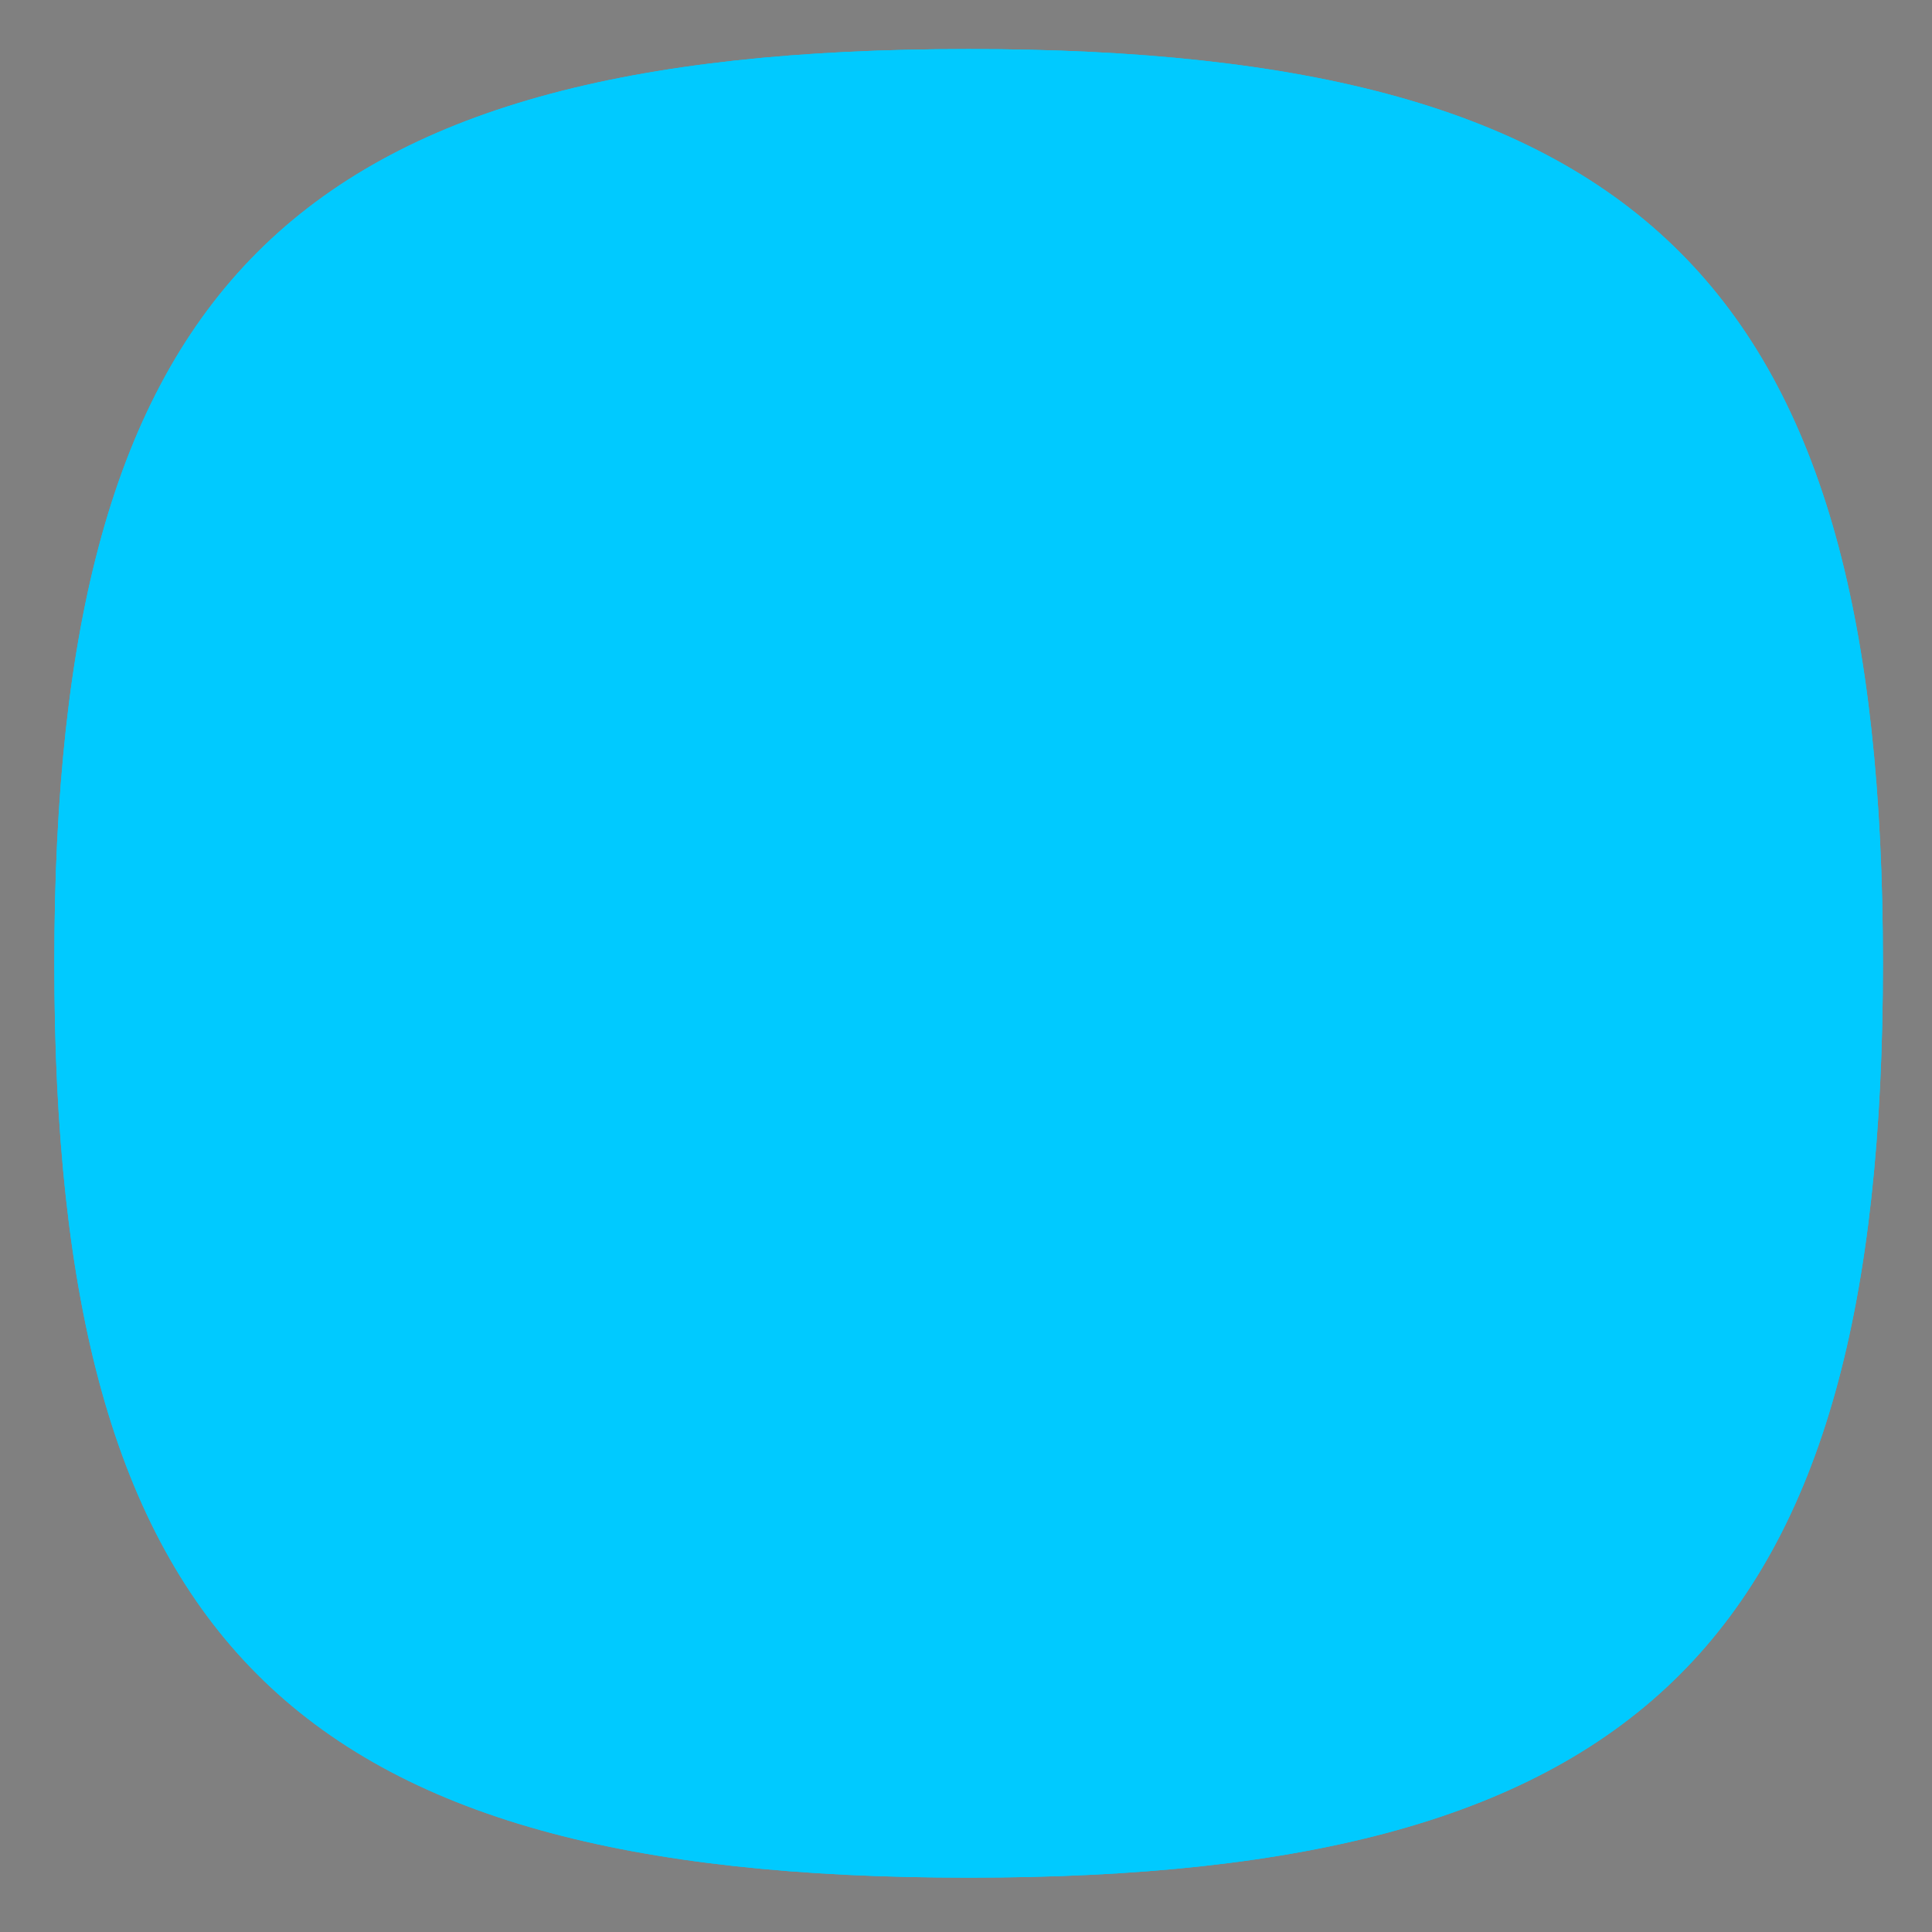 <?xml version="1.0" encoding="UTF-8" standalone="no"?>
<!-- Created with Inkscape (http://www.inkscape.org/) -->

<svg
   xmlns:dc="http://purl.org/dc/elements/1.1/"
   xmlns:cc="http://creativecommons.org/ns#"
   xmlns:rdf="http://www.w3.org/1999/02/22-rdf-syntax-ns#"
   xmlns:svg="http://www.w3.org/2000/svg"
   xmlns="http://www.w3.org/2000/svg"
   xmlns:sodipodi="http://sodipodi.sourceforge.net/DTD/sodipodi-0.dtd"
   xmlns:inkscape="http://www.inkscape.org/namespaces/inkscape"
   version="1.1"
   id="svg2"
   xml:space="preserve"
   width="106.667"
   height="106.667"
   viewBox="0 0 106.667 106.667"
   sodipodi:docname="overlay01.svg"
   inkscape:version="0.92.2 2405546, 2018-03-11"><rect x="0" y="0" width="106.667" height="106.667" fill="#808080" stroke="none"/><defs
     id="defs6"><clipPath
       clipPathUnits="userSpaceOnUse"
       id="clipPath18"><path
         d="M 0,80 H 80 V 0 H 0 Z"
         id="path16"
         inkscape:connector-curvature="0" /></clipPath><clipPath
       clipPathUnits="userSpaceOnUse"
       id="clipPath30"><path
         d="m 1,39.956 c 0,-28.892 10.105,-39 39,-39 v 0 c 28.894,0 39,10.108 39,39 v 0 c 0,28.894 -10.106,39 -39,39 v 0 c -28.895,0 -39,-10.106 -39,-39"
         id="path28"
         inkscape:connector-curvature="0" /></clipPath><clipPath
       clipPathUnits="userSpaceOnUse"
       id="clipPath40"><path
         d="M 0,80 H 80 V 0 H 0 Z"
         id="path38"
         inkscape:connector-curvature="0" /></clipPath><clipPath
       clipPathUnits="userSpaceOnUse"
       id="clipPath48"><path
         d="M 20.204,59.805 H 79 V 0.956 H 20.204 Z"
         id="path46"
         inkscape:connector-curvature="0" /></clipPath><clipPath
       clipPathUnits="userSpaceOnUse"
       id="clipPath52"><path
         d="M 40,40.004 20.204,20.208 39.449,0.963 C 39.635,0.962 39.813,0.956 40,0.956 c 28.895,0 39,10.107 39,39.001 0,0.223 -0.006,0.436 -0.008,0.657 l -19.19,19.191 z"
         id="path50"
         inkscape:connector-curvature="0" /></clipPath><clipPath
       clipPathUnits="userSpaceOnUse"
       id="clipPath56"><path
         d="M -32768,32767 H 32767 V -32768 H -32768 Z"
         id="path54"
         inkscape:connector-curvature="0" /></clipPath><linearGradient
       x1="0"
       y1="0"
       x2="1"
       y2="0"
       gradientUnits="userSpaceOnUse"
       gradientTransform="matrix(30.359,-30.359,-30.359,-30.359,40.003,40.006)"
       spreadMethod="pad"
       id="linearGradient62"><stop
         style="stop-opacity:0.3;stop-color:#ffffff"
         offset="0"
         id="stop58" /><stop
         style="stop-opacity:0.1;stop-color:#ffffff"
         offset="1"
         id="stop60" /></linearGradient><mask
       maskUnits="userSpaceOnUse"
       x="0"
       y="0"
       width="1"
       height="1"
       id="mask64"><g
         id="g74"><g
           clip-path="url(#clipPath56)"
           id="g72"><g
             id="g70"><g
               id="g68"><path
                 d="M -32768,32767 H 32767 V -32768 H -32768 Z"
                 style="fill:url(#linearGradient62);stroke:none"
                 id="path66"
                 inkscape:connector-curvature="0" /></g></g></g></g></mask><linearGradient
       x1="0"
       y1="0"
       x2="1"
       y2="0"
       gradientUnits="userSpaceOnUse"
       gradientTransform="matrix(30.359,-30.359,-30.359,-30.359,40.003,40.006)"
       spreadMethod="pad"
       id="linearGradient80"><stop
         style="stop-opacity:1;stop-color:#231815"
         offset="0"
         id="stop76" /><stop
         style="stop-opacity:1;stop-color:#231815"
         offset="1"
         id="stop78" /></linearGradient><clipPath
       clipPathUnits="userSpaceOnUse"
       id="clipPath110"><path
         d="M 40,40.004 26.562,26.565 37.605,15.521 35.826,12.686 36.257,12.257 C 37.482,12.092 38.73,12 40,12 v 0 c 15.089,0 27.385,11.936 27.975,26.88 v 0 L 53.426,53.429 Z"
         id="path108"
         inkscape:connector-curvature="0" /></clipPath><clipPath
       clipPathUnits="userSpaceOnUse"
       id="clipPath118"><path
         d="M -32768,32767 H 32767 V -32768 H -32768 Z"
         id="path116"
         inkscape:connector-curvature="0" /></clipPath><linearGradient
       x1="0"
       y1="0"
       x2="1"
       y2="0"
       gradientUnits="userSpaceOnUse"
       gradientTransform="matrix(19.8,-19.8,-19.8,-19.8,38.84,38.844)"
       spreadMethod="pad"
       id="linearGradient126"><stop
         style="stop-opacity:0.1;stop-color:#ffffff"
         offset="0"
         id="stop120" /><stop
         style="stop-opacity:0.1;stop-color:#ffffff"
         offset="0"
         id="stop122" /><stop
         style="stop-opacity:0;stop-color:#ffffff"
         offset="1"
         id="stop124" /></linearGradient><mask
       maskUnits="userSpaceOnUse"
       x="0"
       y="0"
       width="1"
       height="1"
       id="mask128"><g
         id="g138"><g
           clip-path="url(#clipPath118)"
           id="g136"><g
             id="g134"><g
               id="g132"><path
                 d="M -32768,32767 H 32767 V -32768 H -32768 Z"
                 style="fill:url(#linearGradient126);stroke:none"
                 id="path130"
                 inkscape:connector-curvature="0" /></g></g></g></g></mask><linearGradient
       x1="0"
       y1="0"
       x2="1"
       y2="0"
       gradientUnits="userSpaceOnUse"
       gradientTransform="matrix(19.8,-19.8,-19.8,-19.8,38.84,38.844)"
       spreadMethod="pad"
       id="linearGradient150"><stop
         style="stop-opacity:1;stop-color:#231815"
         offset="0"
         id="stop144" /><stop
         style="stop-opacity:1;stop-color:#231815"
         offset="0"
         id="stop146" /><stop
         style="stop-opacity:1;stop-color:#231815"
         offset="1"
         id="stop148" /></linearGradient><clipPath
       clipPathUnits="userSpaceOnUse"
       id="clipPath160"><path
         d="M 0,80 H 80 V 0 H 0 Z"
         id="path158"
         inkscape:connector-curvature="0" /></clipPath><clipPath
       clipPathUnits="userSpaceOnUse"
       id="clipPath172"><path
         d="M 0,80 H 80 V 0 H 0 Z"
         id="path170"
         inkscape:connector-curvature="0" /></clipPath><clipPath
       clipPathUnits="userSpaceOnUse"
       id="clipPath180"><path
         d="M 1.023,79 H 78.977 V 1 H 1.023 Z"
         id="path178"
         inkscape:connector-curvature="0" /></clipPath><clipPath
       clipPathUnits="userSpaceOnUse"
       id="clipPath184"><path
         d="M 1.023,79 H 78.977 V 1 H 1.023 Z"
         id="path182"
         inkscape:connector-curvature="0" /></clipPath><clipPath
       clipPathUnits="userSpaceOnUse"
       id="clipPath188"><path
         d="M 78.977,40 C 78.977,11.107 68.877,1 40,1 11.123,1 1.023,11.107 1.023,40 1.023,68.894 11.123,79 40,79 68.877,79 78.977,68.894 78.977,40"
         id="path186"
         inkscape:connector-curvature="0" /></clipPath><clipPath
       clipPathUnits="userSpaceOnUse"
       id="clipPath192"><path
         d="M -24534,24614 H 8232 V -8152 h -32766 z"
         id="path190"
         inkscape:connector-curvature="0" /></clipPath><clipPath
       clipPathUnits="userSpaceOnUse"
       id="clipPath196"><path
         d="M -24534,24614 H 8232 V -8152 h -32766 z"
         id="path194"
         inkscape:connector-curvature="0" /></clipPath><mask
       maskUnits="userSpaceOnUse"
       x="0"
       y="0"
       width="1"
       height="1"
       id="mask198"><g
         id="g210"><g
           clip-path="url(#clipPath192)"
           id="g208"><g
             id="g206"><g
               id="g200" /><g
               id="g204"><g
                 clip-path="url(#clipPath196)"
                 id="g202" /></g></g></g></g></mask><linearGradient
       x1="0"
       y1="0"
       x2="1"
       y2="0"
       gradientUnits="userSpaceOnUse"
       gradientTransform="matrix(0,-53.62,-53.62,0,40,74.818)"
       spreadMethod="pad"
       id="linearGradient216"><stop
         style="stop-opacity:1;stop-color:#ffffff"
         offset="0"
         id="stop212" /><stop
         style="stop-opacity:1;stop-color:#e4e4e5"
         offset="1"
         id="stop214" /></linearGradient><mask
       maskUnits="userSpaceOnUse"
       x="0"
       y="0"
       width="1"
       height="1"
       id="mask218"><g
         id="g244"><g
           clip-path="url(#clipPath180)"
           id="g242"
           style="opacity:0.5"><g
             id="g240"><g
               id="g220" /><g
               id="g238"><g
                 clip-path="url(#clipPath184)"
                 id="g236"><g
                   id="g234"><g
                     clip-path="url(#clipPath188)"
                     id="g232"><g
                       id="g230"><g
                         id="g222" /><g
                         mask="url(#mask198)"
                         id="g228"><g
                           id="g226"><path
                             d="M 78.977,40 C 78.977,11.107 68.877,1 40,1 11.123,1 1.023,11.107 1.023,40 1.023,68.894 11.123,79 40,79 68.877,79 78.977,68.894 78.977,40"
                             style="fill:url(#linearGradient216);stroke:none"
                             id="path224"
                             inkscape:connector-curvature="0" /></g></g></g></g></g></g></g></g></g></g></mask><clipPath
       clipPathUnits="userSpaceOnUse"
       id="clipPath252"><path
         d="M 1.023,79 H 78.977 V 1 H 1.023 Z"
         id="path250"
         inkscape:connector-curvature="0" /></clipPath><clipPath
       clipPathUnits="userSpaceOnUse"
       id="clipPath256"><path
         d="M 78.977,40 C 78.977,11.107 68.877,1 40,1 11.123,1 1.023,11.107 1.023,40 1.023,68.894 11.123,79 40,79 68.877,79 78.977,68.894 78.977,40"
         id="path254"
         inkscape:connector-curvature="0" /></clipPath><linearGradient
       x1="0"
       y1="0"
       x2="1"
       y2="0"
       gradientUnits="userSpaceOnUse"
       gradientTransform="matrix(0,-53.62,-53.62,0,40,74.818)"
       spreadMethod="pad"
       id="linearGradient262"><stop
         style="stop-opacity:1;stop-color:#ffffff"
         offset="0"
         id="stop258" /><stop
         style="stop-opacity:1;stop-color:#000000"
         offset="1"
         id="stop260" /></linearGradient><clipPath
       clipPathUnits="userSpaceOnUse"
       id="clipPath284"><path
         d="M 1,79 H 79 V 1 H 1 Z"
         id="path282"
         inkscape:connector-curvature="0" /></clipPath><clipPath
       clipPathUnits="userSpaceOnUse"
       id="clipPath288"><path
         d="M 1,79 H 79 V 1 H 1 Z"
         id="path286"
         inkscape:connector-curvature="0" /></clipPath><clipPath
       clipPathUnits="userSpaceOnUse"
       id="clipPath292"><path
         d="M -24534,24614 H 8232 V -8152 h -32766 z"
         id="path290"
         inkscape:connector-curvature="0" /></clipPath><clipPath
       clipPathUnits="userSpaceOnUse"
       id="clipPath296"><path
         d="M -24534,24614 H 8232 V -8152 h -32766 z"
         id="path294"
         inkscape:connector-curvature="0" /></clipPath><mask
       maskUnits="userSpaceOnUse"
       x="0"
       y="0"
       width="1"
       height="1"
       id="mask298"><g
         id="g310"><g
           clip-path="url(#clipPath292)"
           id="g308"><g
             id="g306"><g
               id="g300" /><g
               id="g304"><g
                 clip-path="url(#clipPath296)"
                 id="g302" /></g></g></g></g></mask><clipPath
       clipPathUnits="userSpaceOnUse"
       id="clipPath314"><path
         d="M 1,79 H 79 V 1 H 1 Z"
         id="path312"
         inkscape:connector-curvature="0" /></clipPath><clipPath
       clipPathUnits="userSpaceOnUse"
       id="clipPath318"><path
         d="M 39.999,1.975 C 11.57,1.975 1.976,11.57 1.976,40 c 0,28.429 9.594,38.024 38.023,38.024 28.43,0 38.024,-9.595 38.024,-38.024 0,-28.43 -9.594,-38.025 -38.024,-38.025 m 0,77.025 C 11.105,79 1,68.894 1,40 1,11.107 11.105,1 39.999,1 68.896,1 79,11.107 79,40 79,68.894 68.896,79 39.999,79"
         id="path316"
         inkscape:connector-curvature="0" /></clipPath><linearGradient
       x1="0"
       y1="0"
       x2="1"
       y2="0"
       gradientUnits="userSpaceOnUse"
       gradientTransform="matrix(0,-77.264,-77.264,0,40,78.753)"
       spreadMethod="pad"
       id="linearGradient324"><stop
         style="stop-opacity:1;stop-color:#ffffff"
         offset="0"
         id="stop320" /><stop
         style="stop-opacity:1;stop-color:#231815"
         offset="1"
         id="stop322" /></linearGradient><mask
       maskUnits="userSpaceOnUse"
       x="0"
       y="0"
       width="1"
       height="1"
       id="mask326"><g
         id="g360"><g
           clip-path="url(#clipPath284)"
           id="g358"
           style="opacity:0.25"><g
             id="g356"><g
               id="g328" /><g
               id="g354"><g
                 clip-path="url(#clipPath288)"
                 id="g352"><g
                   id="g350"><g
                     id="g330" /><g
                     mask="url(#mask298)"
                     id="g348"><g
                       id="g332" /><g
                       id="g346"><g
                         clip-path="url(#clipPath314)"
                         id="g344"><g
                           id="g342"><g
                             clip-path="url(#clipPath318)"
                             id="g340"><g
                               id="g338"><g
                                 id="g336"><path
                                   d="M 39.999,1.975 C 11.57,1.975 1.976,11.57 1.976,40 c 0,28.429 9.594,38.024 38.023,38.024 28.43,0 38.024,-9.595 38.024,-38.024 0,-28.43 -9.594,-38.025 -38.024,-38.025 m 0,77.025 C 11.105,79 1,68.894 1,40 1,11.107 11.105,1 39.999,1 68.896,1 79,11.107 79,40 79,68.894 68.896,79 39.999,79"
                                   style="fill:url(#linearGradient324);stroke:none"
                                   id="path334"
                                   inkscape:connector-curvature="0" /></g></g></g></g></g></g></g></g></g></g></g></g></g></mask><clipPath
       clipPathUnits="userSpaceOnUse"
       id="clipPath368"><path
         d="M 1,79 H 79 V 1 H 1 Z"
         id="path366"
         inkscape:connector-curvature="0" /></clipPath><clipPath
       clipPathUnits="userSpaceOnUse"
       id="clipPath372"><path
         d="M 39.999,1.975 C 11.57,1.975 1.976,11.57 1.976,40 c 0,28.429 9.594,38.024 38.023,38.024 28.43,0 38.024,-9.595 38.024,-38.024 0,-28.43 -9.594,-38.025 -38.024,-38.025 m 0,77.025 C 11.105,79 1,68.894 1,40 1,11.107 11.105,1 39.999,1 68.896,1 79,11.107 79,40 79,68.894 68.896,79 39.999,79"
         id="path370"
         inkscape:connector-curvature="0" /></clipPath><linearGradient
       x1="0"
       y1="0"
       x2="1"
       y2="0"
       gradientUnits="userSpaceOnUse"
       gradientTransform="matrix(0,-77.264,-77.264,0,40,78.753)"
       spreadMethod="pad"
       id="linearGradient378"><stop
         style="stop-opacity:1;stop-color:#ffffff"
         offset="0"
         id="stop374" /><stop
         style="stop-opacity:1;stop-color:#ffffff"
         offset="1"
         id="stop376" /></linearGradient></defs><sodipodi:namedview
     pagecolor="#ffffff"
     bordercolor="#666666"
     borderopacity="1"
     objecttolerance="10"
     gridtolerance="10"
     guidetolerance="10"
     inkscape:pageopacity="0"
     inkscape:pageshadow="2"
     inkscape:window-width="1366"
     inkscape:window-height="706"
     id="namedview4"
     showgrid="false"
     inkscape:zoom="2.2124999"
     inkscape:cx="53.333336"
     inkscape:cy="53.333336"
     inkscape:window-x="0"
     inkscape:window-y="34"
     inkscape:window-maximized="1"
     inkscape:current-layer="g10" /><g
     id="g10"
     inkscape:groupmode="layer"
     inkscape:label="alexa"
     transform="matrix(1.333,0,0,-1.333,0,106.667)"><g
       id="g12"
       transform="matrix(0.971,0,0,0.971,1.279,1.322)"><g
         id="g14"
         clip-path="url(#clipPath18)"><g
           id="g20"
           transform="translate(79,39.956)"><path
             d="m 0,0 c 0,-28.893 -10.105,-39 -39,-39 -28.895,0 -39,10.107 -39,39 0,28.894 10.105,39 39,39 C -10.105,39 0,28.894 0,0"
             style="fill:#00caff;fill-opacity:1;fill-rule:nonzero;stroke:none"
             id="path22"
             inkscape:connector-curvature="0" /></g></g></g><g
       id="g24"
       transform="matrix(0.971,0,0,0.971,1.279,1.322)"><g
         id="g26"
         clip-path="url(#clipPath30)"><path
           d="M 80,-0.044 H 0 v 80 h 80 z"
           style="fill:#00caff;fill-opacity:1;fill-rule:nonzero;stroke:none"
           id="path32"
           inkscape:connector-curvature="0" /></g></g><g
       id="g166"
       transform="matrix(0.971,0,0,0.971,1.279,1.322)"><g
         id="g168"
         clip-path="url(#clipPath172)"><g
           id="g174"><g
             id="g176" /><g
             id="g246"
             mask="url(#mask218)"><g
               id="g248" /><g
               id="g276"><g
                 clip-path="url(#clipPath252)"
                 id="g274"
                 style="opacity:0.5"><g
                   id="g272"><g
                     clip-path="url(#clipPath256)"
                     id="g270"><g
                       id="g268"><g
                         id="g266"><path
                           d="M 78.977,40 C 78.977,11.107 68.877,1 40,1 11.123,1 1.023,11.107 1.023,40 1.023,68.894 11.123,79 40,79 68.877,79 78.977,68.894 78.977,40"
                           style="fill:url(#linearGradient262);stroke:none"
                           id="path264"
                           inkscape:connector-curvature="0" /></g></g></g></g></g></g></g></g><g
           id="g278"><g
             id="g280" /><g
             id="g362"
             mask="url(#mask326)"><g
               id="g364" /><g
               id="g392"><g
                 clip-path="url(#clipPath368)"
                 id="g390"
                 style="opacity:0.25"><g
                   id="g388"><g
                     clip-path="url(#clipPath372)"
                     id="g386"><g
                       id="g384"><g
                         id="g382"><path
                           d="M 39.999,1.975 C 11.57,1.975 1.976,11.57 1.976,40 c 0,28.429 9.594,38.024 38.023,38.024 28.43,0 38.024,-9.595 38.024,-38.024 0,-28.43 -9.594,-38.025 -38.024,-38.025 m 0,77.025 C 11.105,79 1,68.894 1,40 1,11.107 11.105,1 39.999,1 68.896,1 79,11.107 79,40 79,68.894 68.896,79 39.999,79"
                           style="fill:url(#linearGradient378);stroke:none"
                           id="path380"
                           inkscape:connector-curvature="0" /></g></g></g></g></g></g></g></g></g></g></g></svg>